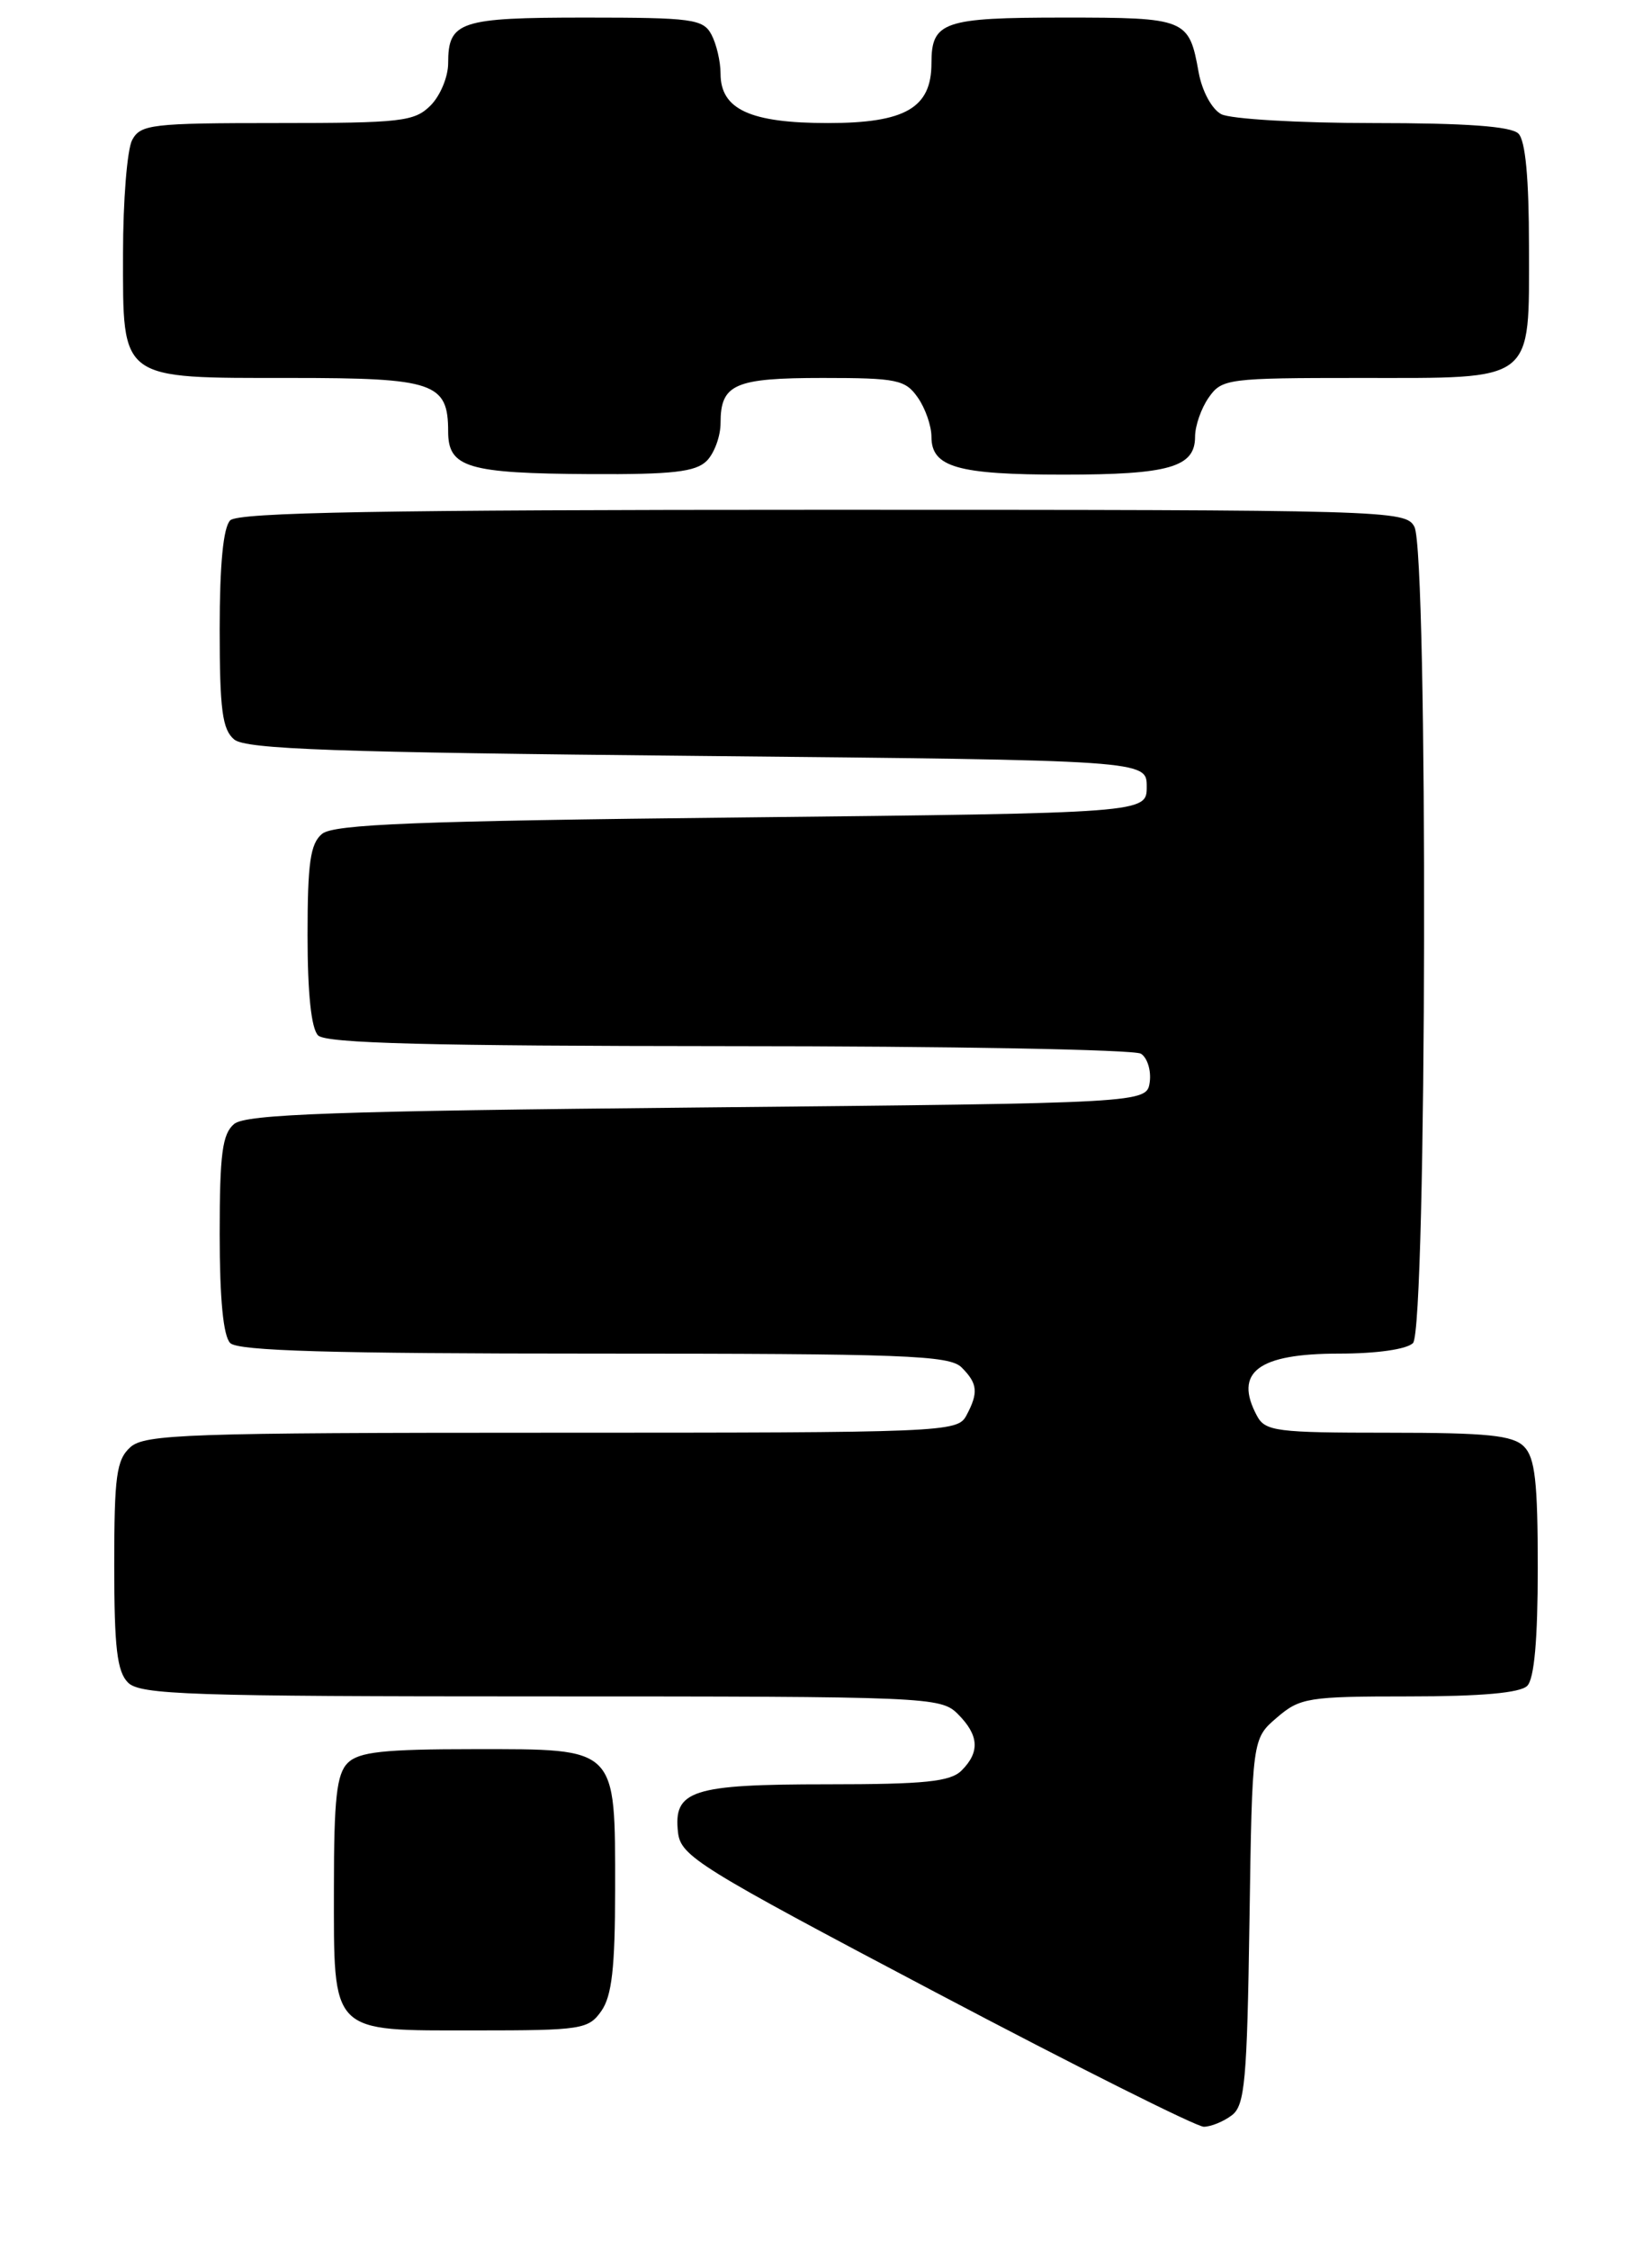 <?xml version="1.0" encoding="UTF-8" standalone="no"?>
<!DOCTYPE svg PUBLIC "-//W3C//DTD SVG 1.1//EN" "http://www.w3.org/Graphics/SVG/1.1/DTD/svg11.dtd" >
<svg xmlns="http://www.w3.org/2000/svg" xmlns:xlink="http://www.w3.org/1999/xlink" version="1.1" viewBox="0 0 188 256">
 <g >
 <path fill="currentColor"
d=" M 140.19 240.65 C 141.67 239.53 141.92 236.70 142.19 218.59 C 142.50 197.82 142.50 197.82 145.31 195.41 C 147.94 193.15 148.86 193.00 160.36 193.00 C 168.55 193.00 173.00 192.60 173.80 191.80 C 174.60 191.00 175.00 186.55 175.00 178.37 C 175.00 168.59 174.69 165.83 173.43 164.57 C 172.15 163.29 169.26 163.00 157.96 163.00 C 145.25 163.00 143.98 162.84 143.04 161.07 C 140.38 156.11 143.17 154.00 152.37 154.00 C 156.66 154.00 160.09 153.51 160.80 152.80 C 162.38 151.22 162.53 62.87 160.96 59.93 C 159.96 58.05 158.16 58.00 93.66 58.00 C 43.46 58.00 27.11 58.29 26.20 59.20 C 25.41 59.99 25.00 64.22 25.00 71.58 C 25.00 80.75 25.30 83.00 26.65 84.13 C 27.99 85.24 38.12 85.60 79.40 86.00 C 130.50 86.50 130.50 86.50 130.50 89.50 C 130.50 92.50 130.50 92.50 84.40 93.00 C 47.36 93.40 37.98 93.77 36.65 94.87 C 35.31 95.98 35.00 98.18 35.00 106.42 C 35.00 113.00 35.42 117.02 36.20 117.80 C 37.10 118.70 48.87 119.00 82.95 119.02 C 108.00 119.02 129.10 119.41 129.84 119.88 C 130.57 120.34 131.02 121.80 130.84 123.11 C 130.50 125.50 130.50 125.50 79.40 126.00 C 38.12 126.40 27.99 126.76 26.65 127.87 C 25.30 129.00 25.00 131.25 25.00 140.42 C 25.00 147.78 25.41 152.01 26.20 152.80 C 27.09 153.69 37.67 154.00 67.63 154.00 C 102.87 154.00 108.05 154.19 109.43 155.57 C 111.27 157.41 111.37 158.44 109.96 161.07 C 108.96 162.94 107.38 163.00 62.79 163.00 C 21.27 163.00 16.47 163.17 14.83 164.65 C 13.25 166.08 13.00 167.95 13.00 178.08 C 13.00 187.45 13.32 190.18 14.57 191.43 C 15.95 192.81 21.61 193.00 61.57 193.00 C 105.67 193.00 107.06 193.06 109.00 195.00 C 111.41 197.41 111.54 199.32 109.43 201.43 C 108.15 202.70 105.27 203.00 94.12 203.00 C 78.71 203.00 76.61 203.68 77.16 208.49 C 77.48 211.19 79.50 212.44 106.50 226.68 C 122.45 235.10 136.18 241.97 137.00 241.96 C 137.82 241.95 139.26 241.36 140.19 240.65 Z  M 68.44 228.78 C 69.63 227.08 70.00 223.84 70.00 215.00 C 70.00 198.65 70.35 199.00 54.01 199.00 C 43.65 199.00 40.84 199.31 39.57 200.57 C 38.31 201.83 38.00 204.62 38.00 214.74 C 38.00 231.55 37.46 231.00 54.10 231.00 C 66.18 231.00 66.97 230.88 68.44 228.78 Z  M 80.43 52.43 C 81.29 51.56 82.00 49.63 82.00 48.13 C 82.00 43.70 83.58 43.00 93.64 43.00 C 102.06 43.00 103.03 43.20 104.44 45.22 C 105.30 46.44 106.00 48.45 106.00 49.69 C 106.00 53.15 108.95 54.00 121.00 54.00 C 133.05 54.00 136.00 53.15 136.00 49.69 C 136.00 48.45 136.70 46.44 137.56 45.22 C 139.05 43.09 139.73 43.00 154.73 43.00 C 174.84 43.00 174.00 43.66 174.00 28.05 C 174.00 20.32 173.60 16.00 172.80 15.20 C 171.97 14.37 166.85 14.00 156.23 14.00 C 147.78 14.00 140.02 13.54 138.98 12.99 C 137.90 12.41 136.80 10.37 136.41 8.24 C 135.31 2.12 135.02 2.00 121.08 2.00 C 107.34 2.00 106.00 2.46 106.00 7.20 C 106.00 12.28 103.02 14.00 94.22 14.00 C 85.38 14.00 82.00 12.45 82.00 8.38 C 82.00 7.00 81.53 5.00 80.96 3.93 C 80.02 2.17 78.76 2.00 66.66 2.00 C 52.30 2.00 51.00 2.43 51.00 7.20 C 51.00 8.74 50.10 10.90 49.00 12.00 C 47.17 13.83 45.67 14.00 31.54 14.00 C 17.27 14.00 15.99 14.15 15.04 15.93 C 14.47 17.00 14.00 22.82 14.00 28.88 C 14.00 43.38 13.48 43.00 33.15 43.00 C 49.42 43.00 51.00 43.54 51.00 49.10 C 51.00 53.20 53.23 53.86 67.18 53.94 C 76.52 53.99 79.17 53.69 80.43 52.43 Z "/>
</g>
</svg>